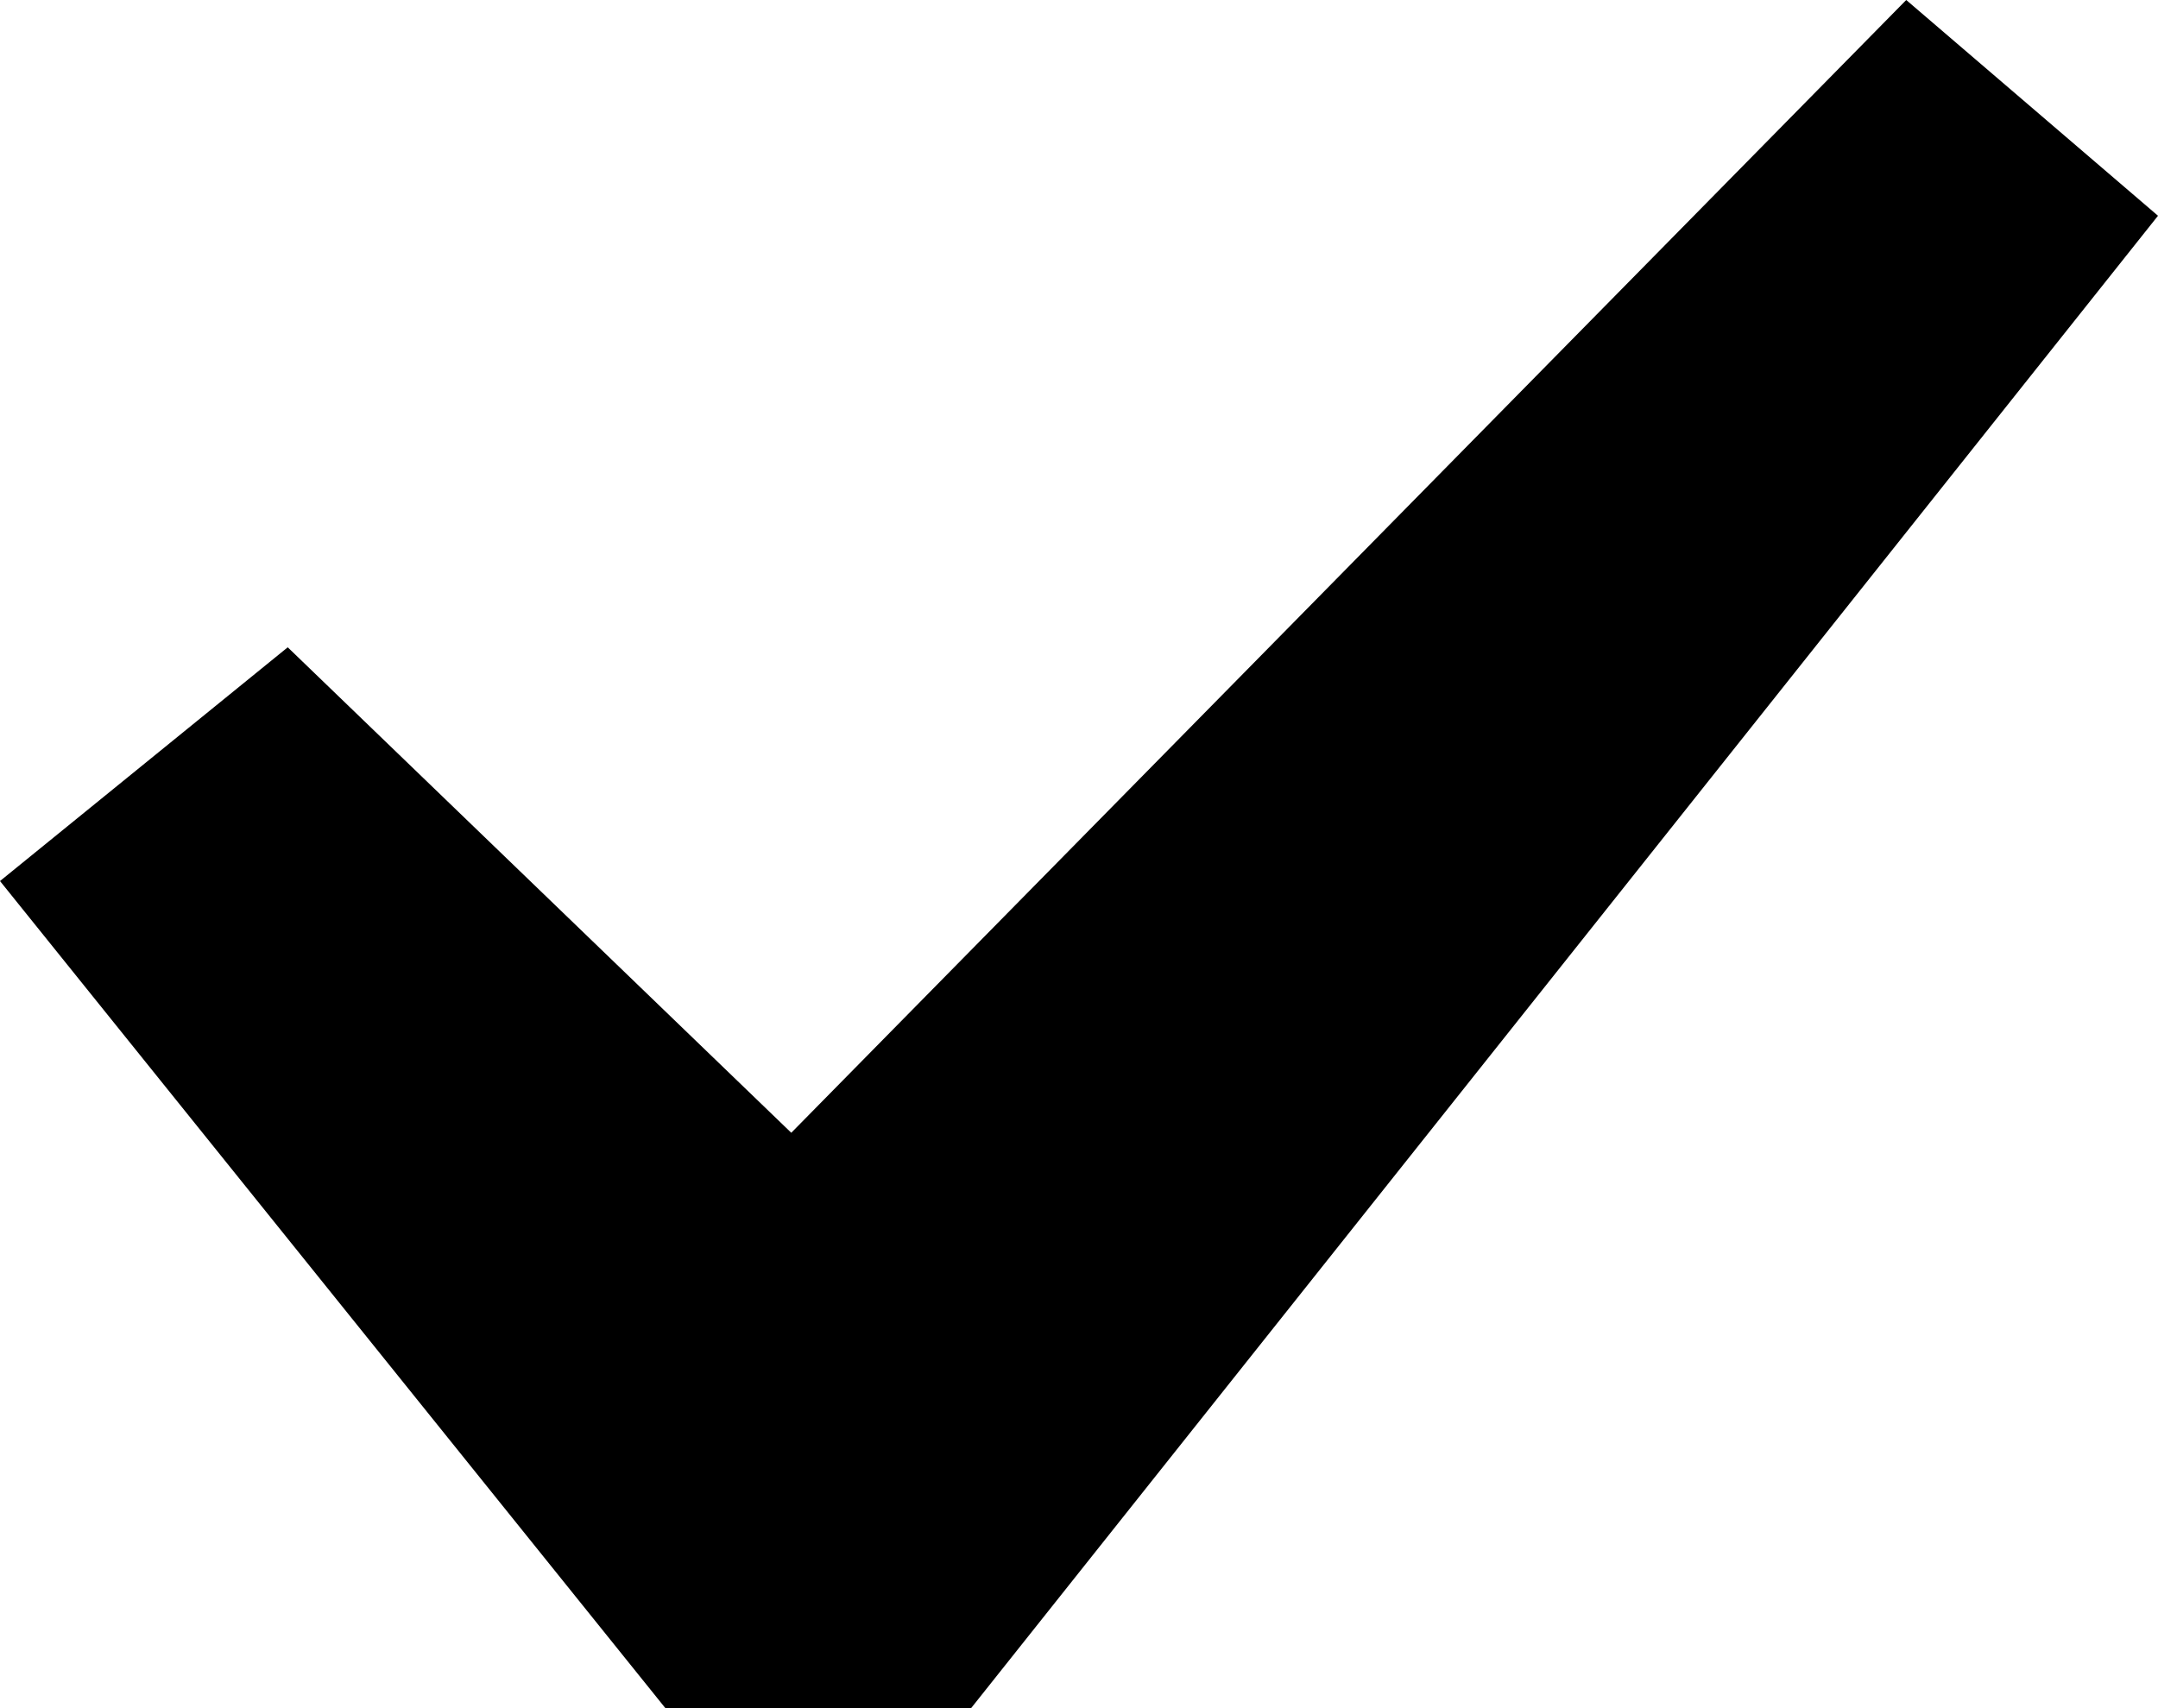 <?xml version="1.0" encoding="utf-8"?>
<!-- Generator: Adobe Illustrator 25.2.0, SVG Export Plug-In . SVG Version: 6.00 Build 0)  -->
<svg version="1.1" id="Calque_1" xmlns="http://www.w3.org/2000/svg" xmlns:xlink="http://www.w3.org/1999/xlink" x="0px" y="0px"
	 width="12px" height="9.5px" viewBox="0 0 12 9.5" style="enable-background:new 0 0 12 9.5;" xml:space="preserve">
<style type="text/css">
	.st0{fill:#000000;}
</style>
<polygon class="st0" points="10.6,0 12,1.2 5.4,9.5 3.7,9.5 0,4.9 1.6,3.6 4.4,6.3 "/>
</svg>
